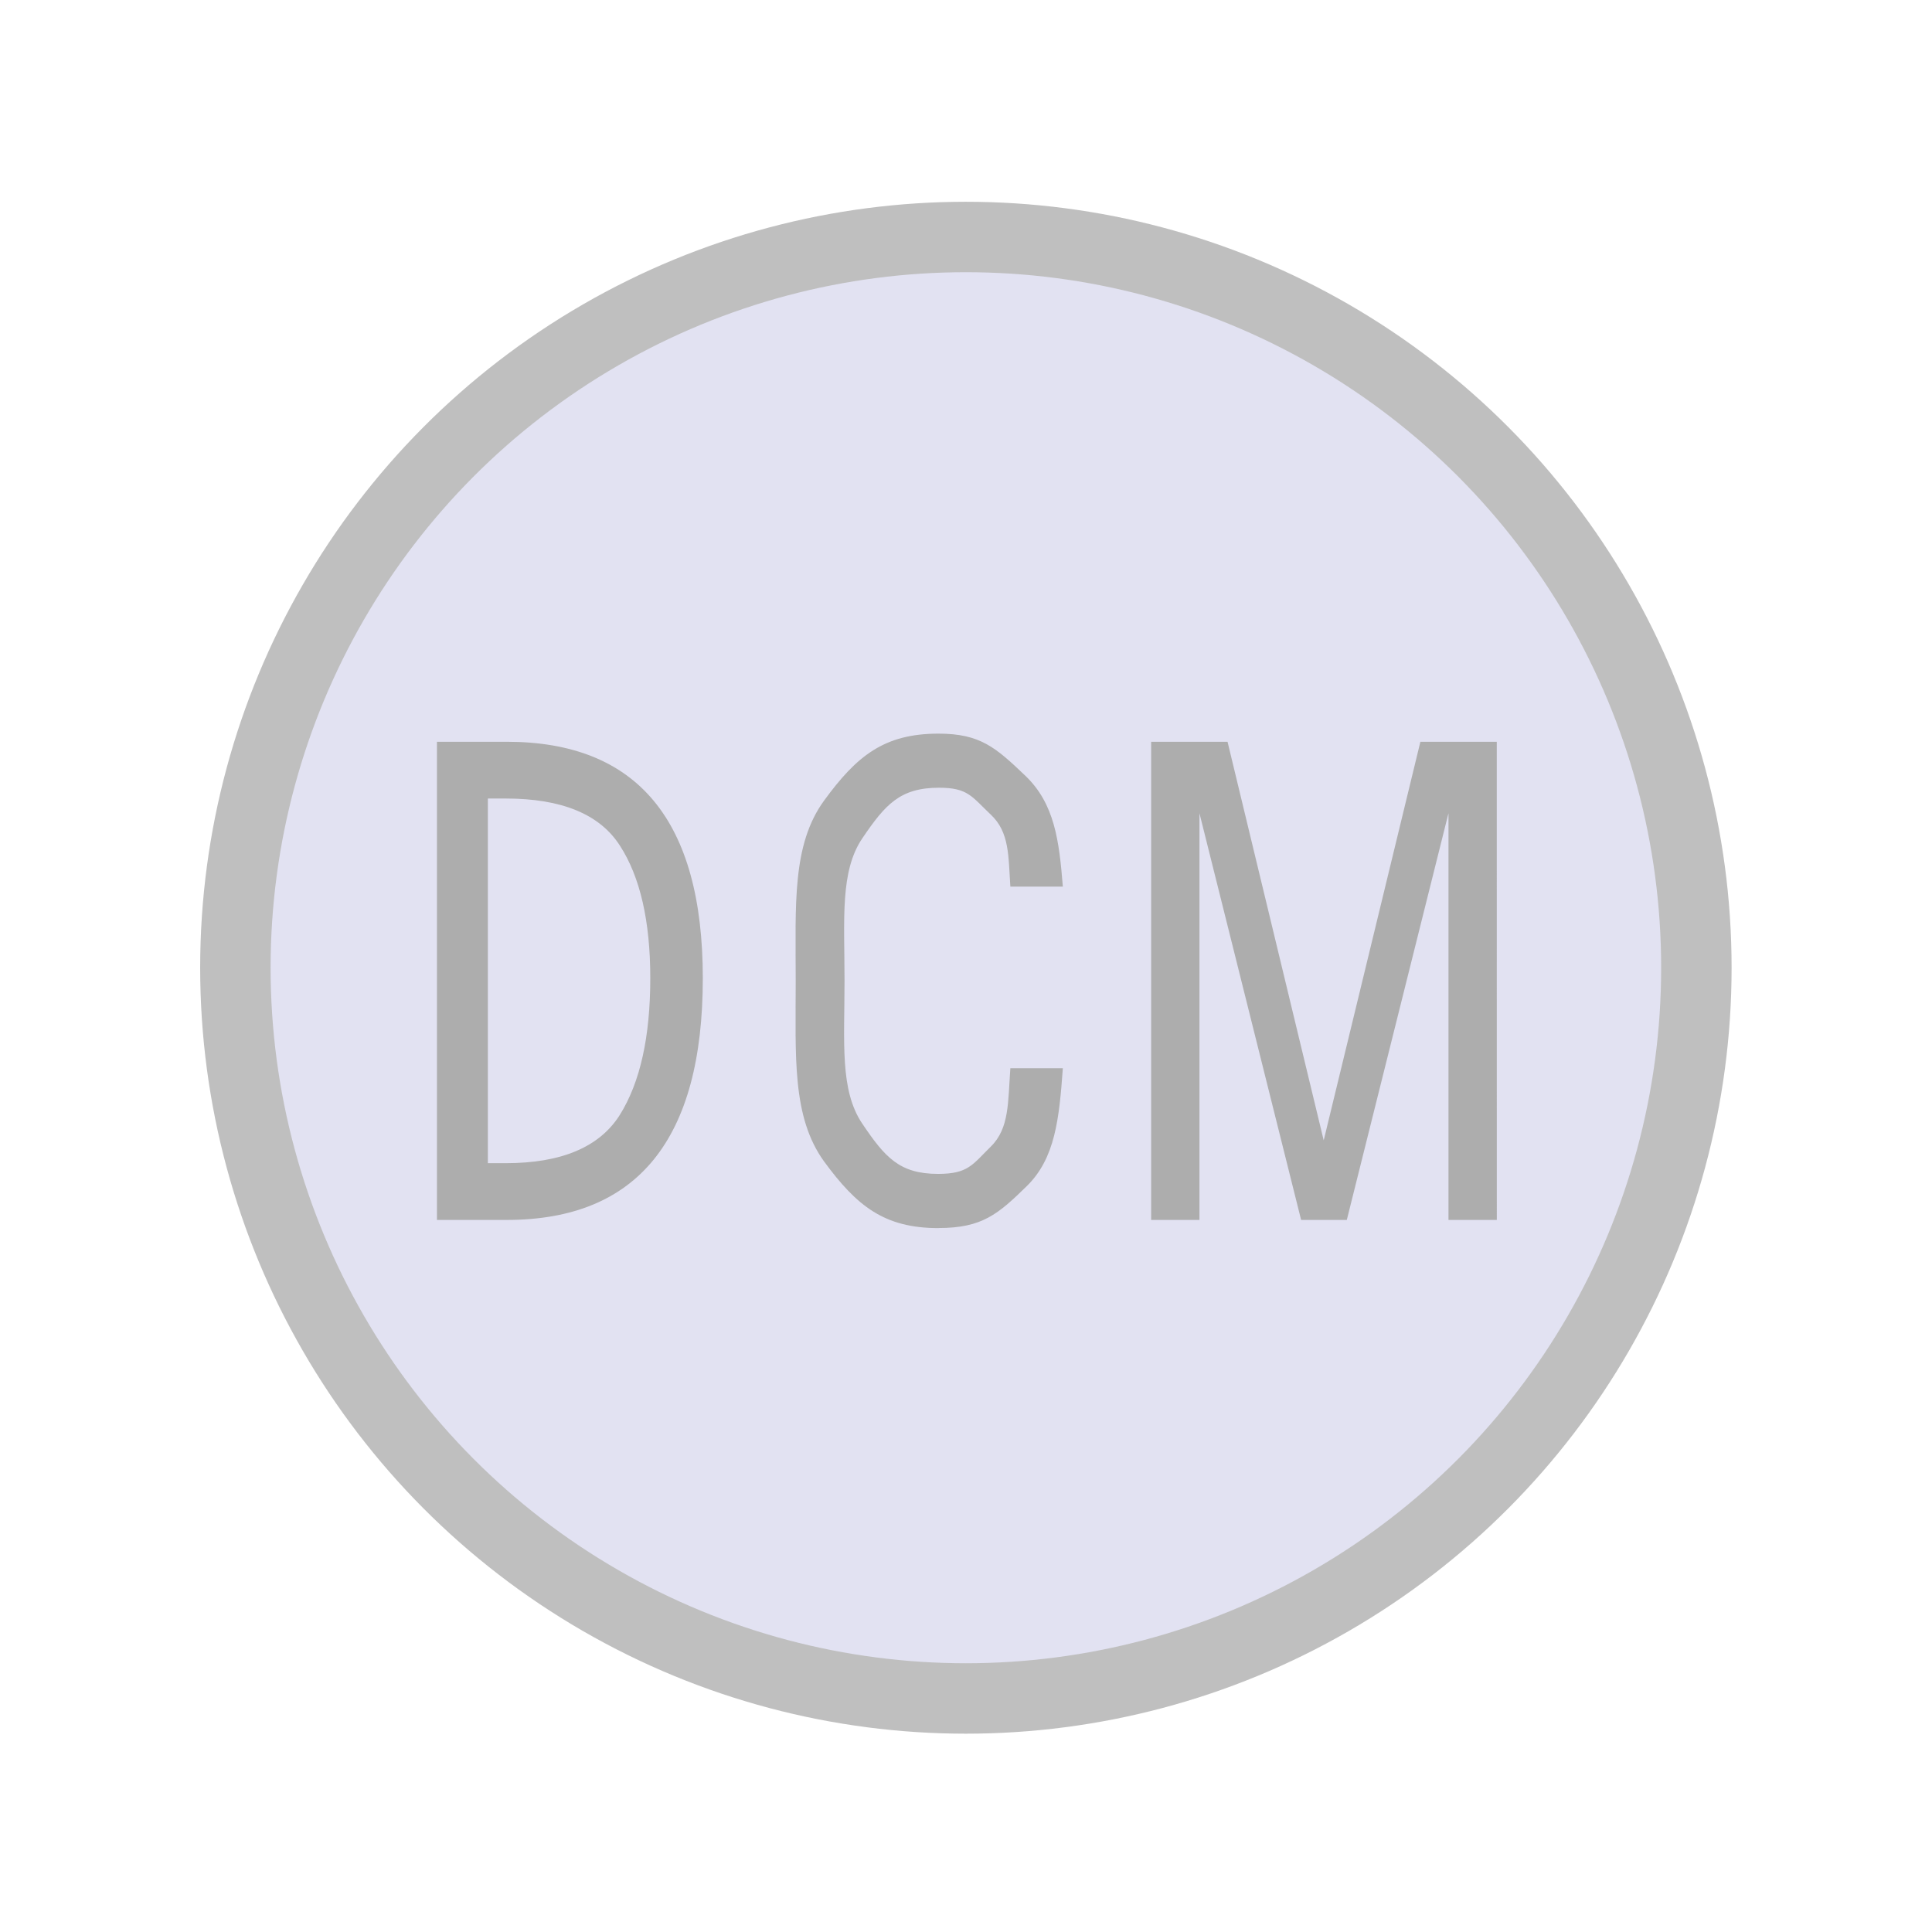 <?xml version="1.0" encoding="UTF-8" standalone="no"?>
<svg
   height="48"
   viewBox="0 0 48 48"
   width="48"
   version="1.1"
   id="svg1"
   sodipodi:docname="DICOMio-V9-Disabled.svg"
   inkscape:version="1.3 (0e150ed, 2023-07-21)"
   inkscape:export-filename="../../../../../../../Desktop/m-48.png"
   inkscape:export-xdpi="96"
   inkscape:export-ydpi="96"
   xml:space="preserve"
   xmlns:inkscape="http://www.inkscape.org/namespaces/inkscape"
   xmlns:sodipodi="http://sodipodi.sourceforge.net/DTD/sodipodi-0.dtd"
   xmlns="http://www.w3.org/2000/svg"
   xmlns:svg="http://www.w3.org/2000/svg"><defs
     id="defs1" /><sodipodi:namedview
     id="namedview1"
     pagecolor="#ffffff"
     bordercolor="#111111"
     borderopacity="1"
     inkscape:showpageshadow="0"
     inkscape:pageopacity="0"
     inkscape:pagecheckerboard="1"
     inkscape:deskcolor="#d1d1d1"
     showgrid="true"
     inkscape:zoom="4.4535822"
     inkscape:cx="18.861221"
     inkscape:cy="9.6551491"
     inkscape:window-width="1392"
     inkscape:window-height="773"
     inkscape:window-x="72"
     inkscape:window-y="25"
     inkscape:window-maximized="0"
     inkscape:current-layer="svg1"
     showguides="true"><inkscape:grid
       id="grid1"
       units="px"
       originx="0"
       originy="0"
       spacingx="1"
       spacingy="1"
       empcolor="#0099e5"
       empopacity="0.302"
       color="#0099e5"
       opacity="0.149"
       empspacing="2"
       dotted="false"
       gridanglex="30"
       gridanglez="30"
       visible="true" /></sodipodi:namedview><path
     id="path2"
     style="fill:#e2e2f2;stroke:#000000;stroke-width:2;stroke-linejoin:round;stroke-opacity:0;paint-order:fill markers stroke;fill-opacity:1"
     d="m 36.384,36.366 a 18.081,18.095 0 0 1 -25.571,0 18.081,18.095 0 0 1 0,-25.591 18.081,18.095 0 0 1 25.571,0 18.081,18.095 0 0 1 0,25.591 z" /><ellipse
     style="fill:none;stroke:#bfbfbf;stroke-width:1.75;stroke-linecap:round;stroke-linejoin:round;stroke-dasharray:none;stroke-opacity:1;paint-order:fill markers stroke"
     id="path6"
     cx="23.997"
     cy="24.043"
     rx="18.149"
     ry="18.155" /><g
     id="g2-5"
     transform="rotate(180,30.956,21.961)" /><path
     d="m 10.856,18.429 h 1.733 c 3.248,0 4.872,1.958 4.872,5.875 0,4.003 -1.624,6.005 -4.872,6.005 h -1.733 z m 1.265,10.47 h 0.441 c 1.387,0 2.333,-0.4 2.837,-1.199 0.504,-0.805 0.757,-1.937 0.757,-3.396 0,-1.421 -0.252,-2.52 -0.757,-3.298 -0.5,-0.778 -1.446,-1.167 -2.837,-1.167 H 12.121 Z m 11.197,1.613 c -1.352,0 -2.033,-0.551 -2.842,-1.653 -0.804,-1.108 -0.707,-2.604 -0.707,-4.49 0,-1.885 -0.098,-3.379 0.707,-4.481 0.809,-1.108 1.489,-1.661 2.842,-1.661 1.039,0 1.424,0.348 2.155,1.045 0.73,0.697 0.841,1.615 0.933,2.755 h -1.304 c -0.052,-0.751 -0.015,-1.348 -0.489,-1.791 -0.47,-0.443 -0.563,-0.665 -1.281,-0.665 -0.97,0 -1.337,0.416 -1.902,1.248 -0.565,0.827 -0.448,2.01 -0.448,3.549 0,1.534 -0.12,2.717 0.441,3.549 0.561,0.832 0.922,1.248 1.883,1.248 0.748,0 0.852,-0.227 1.313,-0.681 0.461,-0.454 0.422,-1.102 0.483,-1.945 h 1.304 c -0.091,1.264 -0.191,2.242 -0.9,2.934 -0.709,0.692 -1.104,1.037 -2.187,1.037 z M 37.188,30.309 H 35.987 V 20.204 L 33.461,30.309 H 32.326 L 29.8,20.204 V 30.309 H 28.6 V 18.429 h 1.898 l 2.389,9.903 2.402,-9.903 h 1.898 z"
     id="text12"
     style="font-size:14.889px;line-height:1.25;font-family:'Microsoft Sans Serif';-inkscape-font-specification:'Microsoft Sans Serif';letter-spacing:0px;fill:#adadad;fill-opacity:1;stroke-width:1"
     aria-label="DICOM"
     sodipodi:nodetypes="cssscccscscsccscscsscccscssssccsscccccccccccccc" /></svg>
